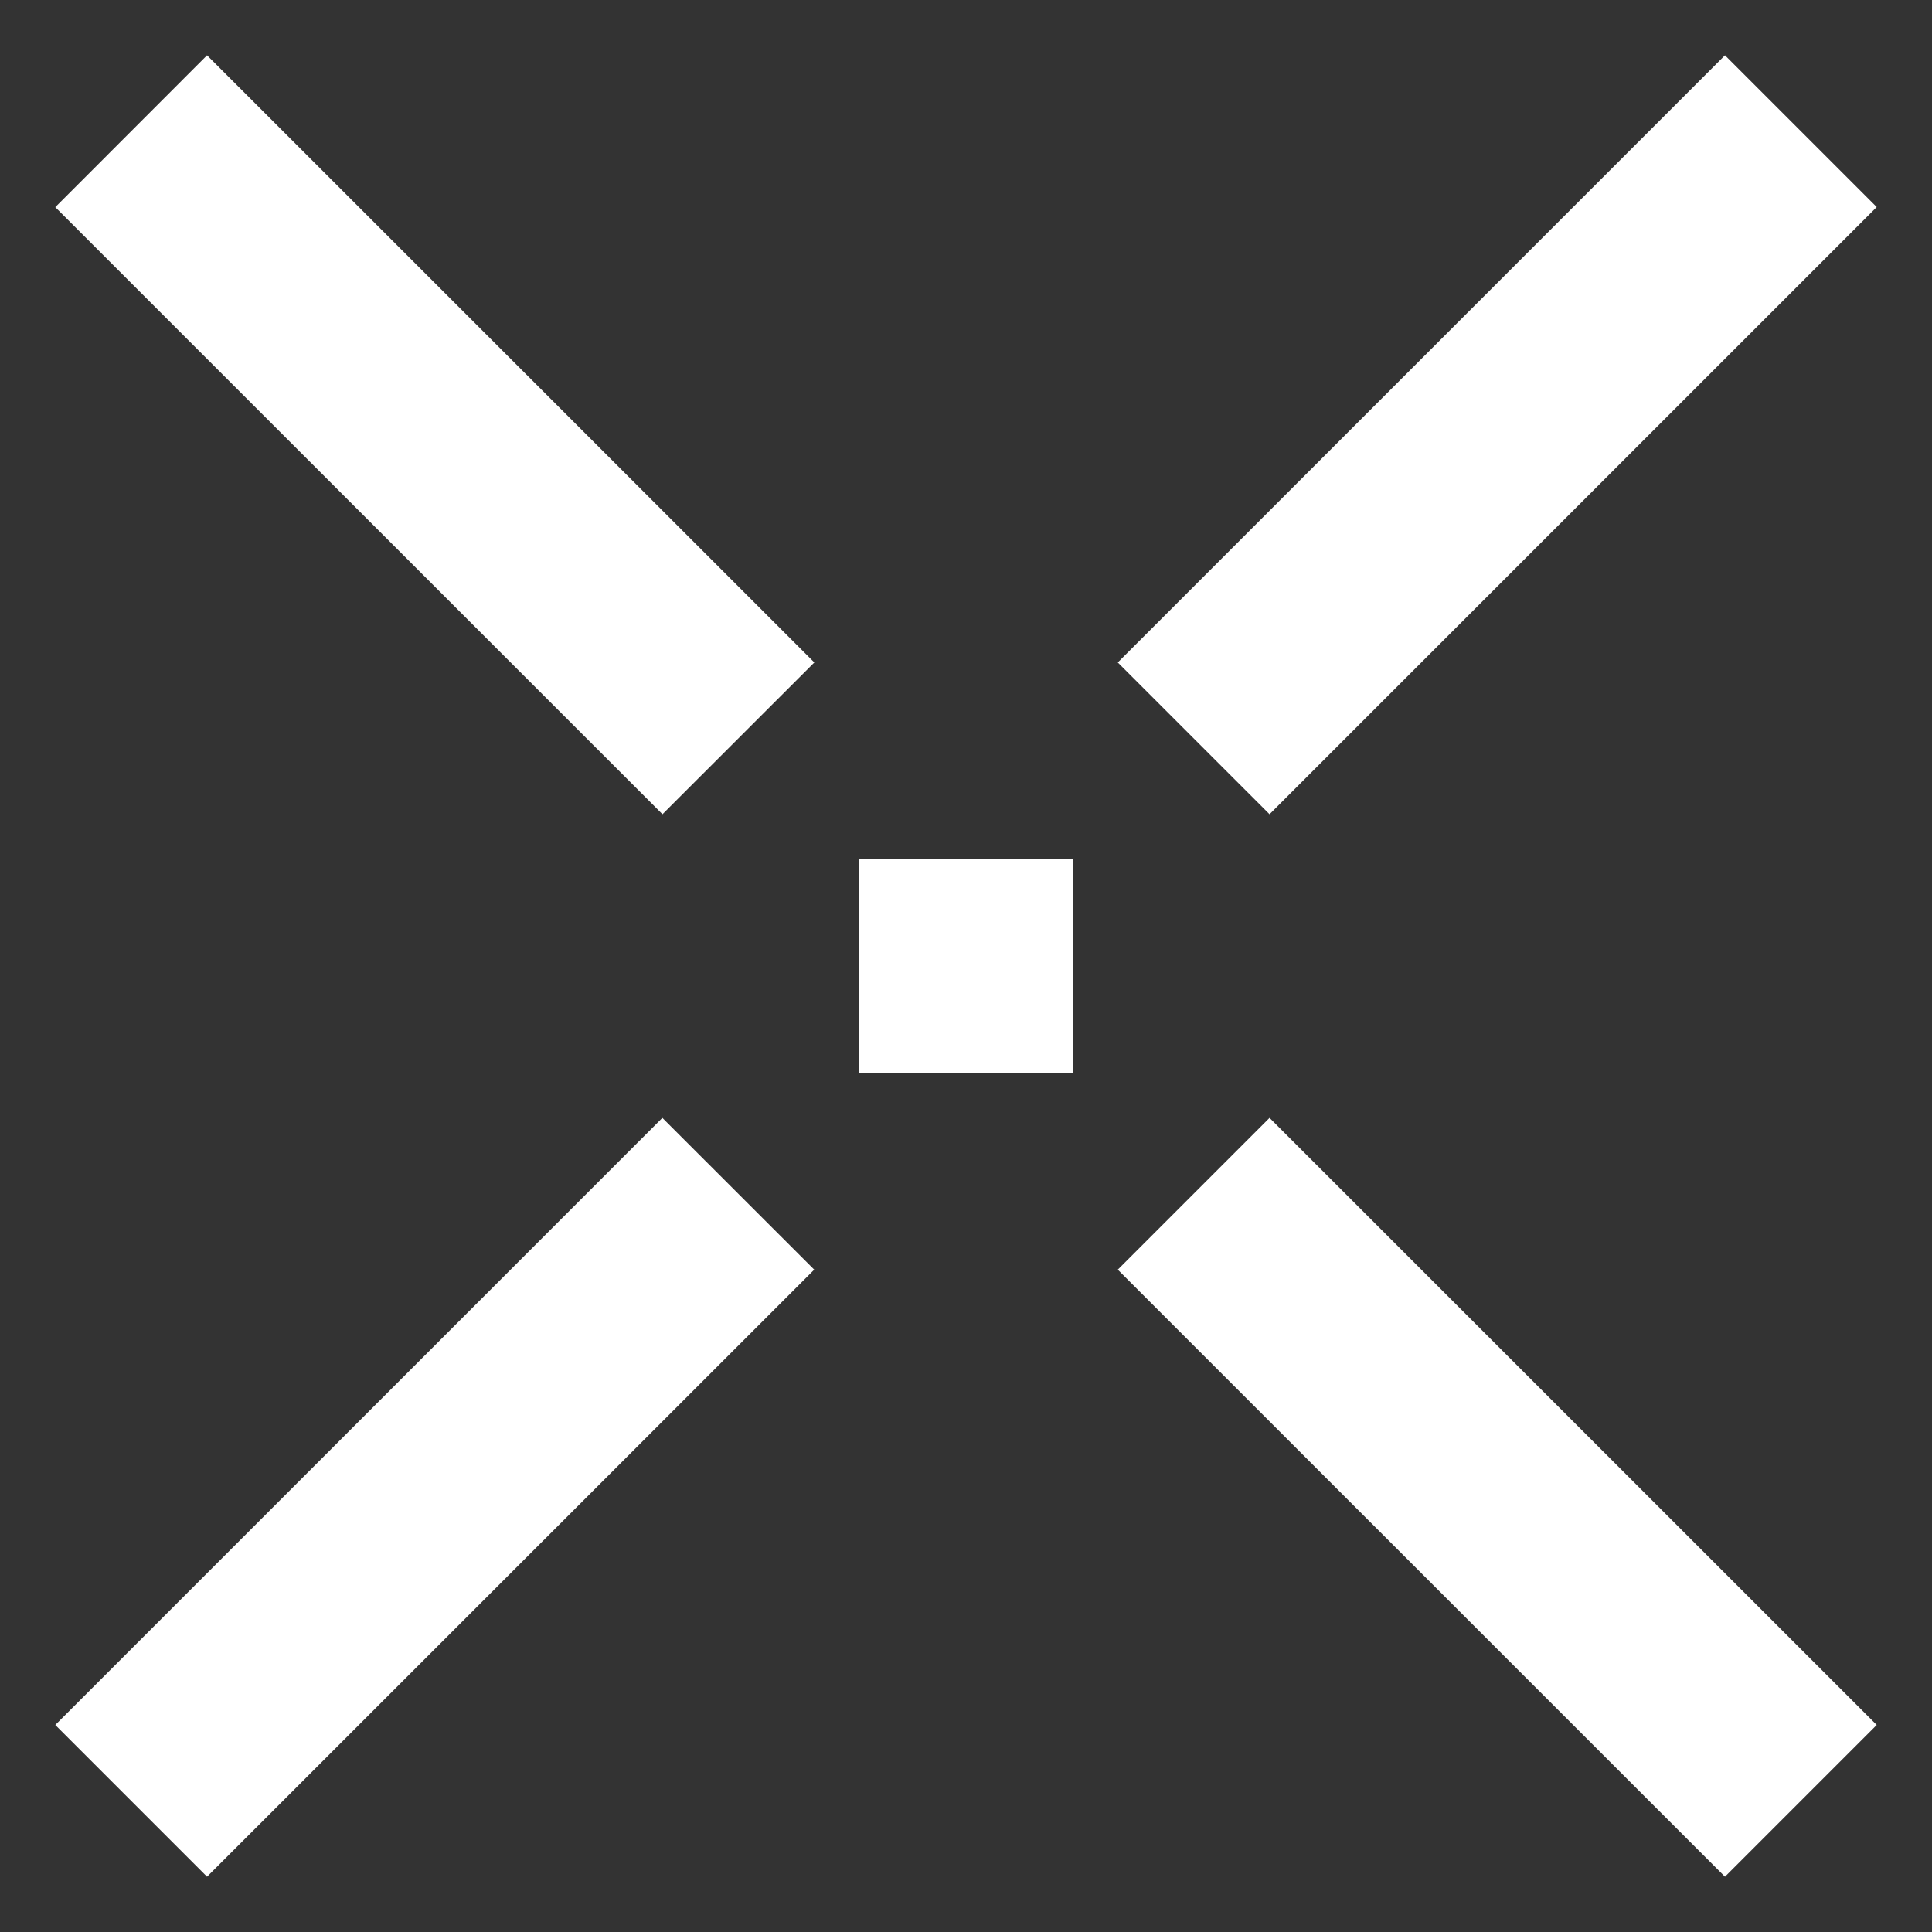 
<svg version="1.1" id="Capa_1" xmlns="http://www.w3.org/2000/svg" xmlns:xlink="http://www.w3.org/1999/xlink" x="0px" y="0px"
	 width="18px" height="18px" viewBox="0 0 18 18" enable-background="new 0 0 18 18" xml:space="preserve">
<rect x="0" y="0" width="18" height="18" fill="#333333" stroke="none"/>
<g>
	<g>
		<path fill-rule="evenodd" clip-rule="evenodd" fill="#FFFFFF" d="M8,10h2V8H8V10z M17.485,1.929l-1.414-1.414l-5.657,5.657
			l1.414,1.414L17.485,1.929z M0.515,16.071l1.414,1.414l5.657-5.656l-1.415-1.414L0.515,16.071z M10.414,11.829l5.657,5.656
			l1.414-1.414l-5.657-5.656L10.414,11.829z M0.515,1.93l5.657,5.656l1.415-1.414L1.929,0.515L0.515,1.93z"/>
	</g>
</g>
</svg>
